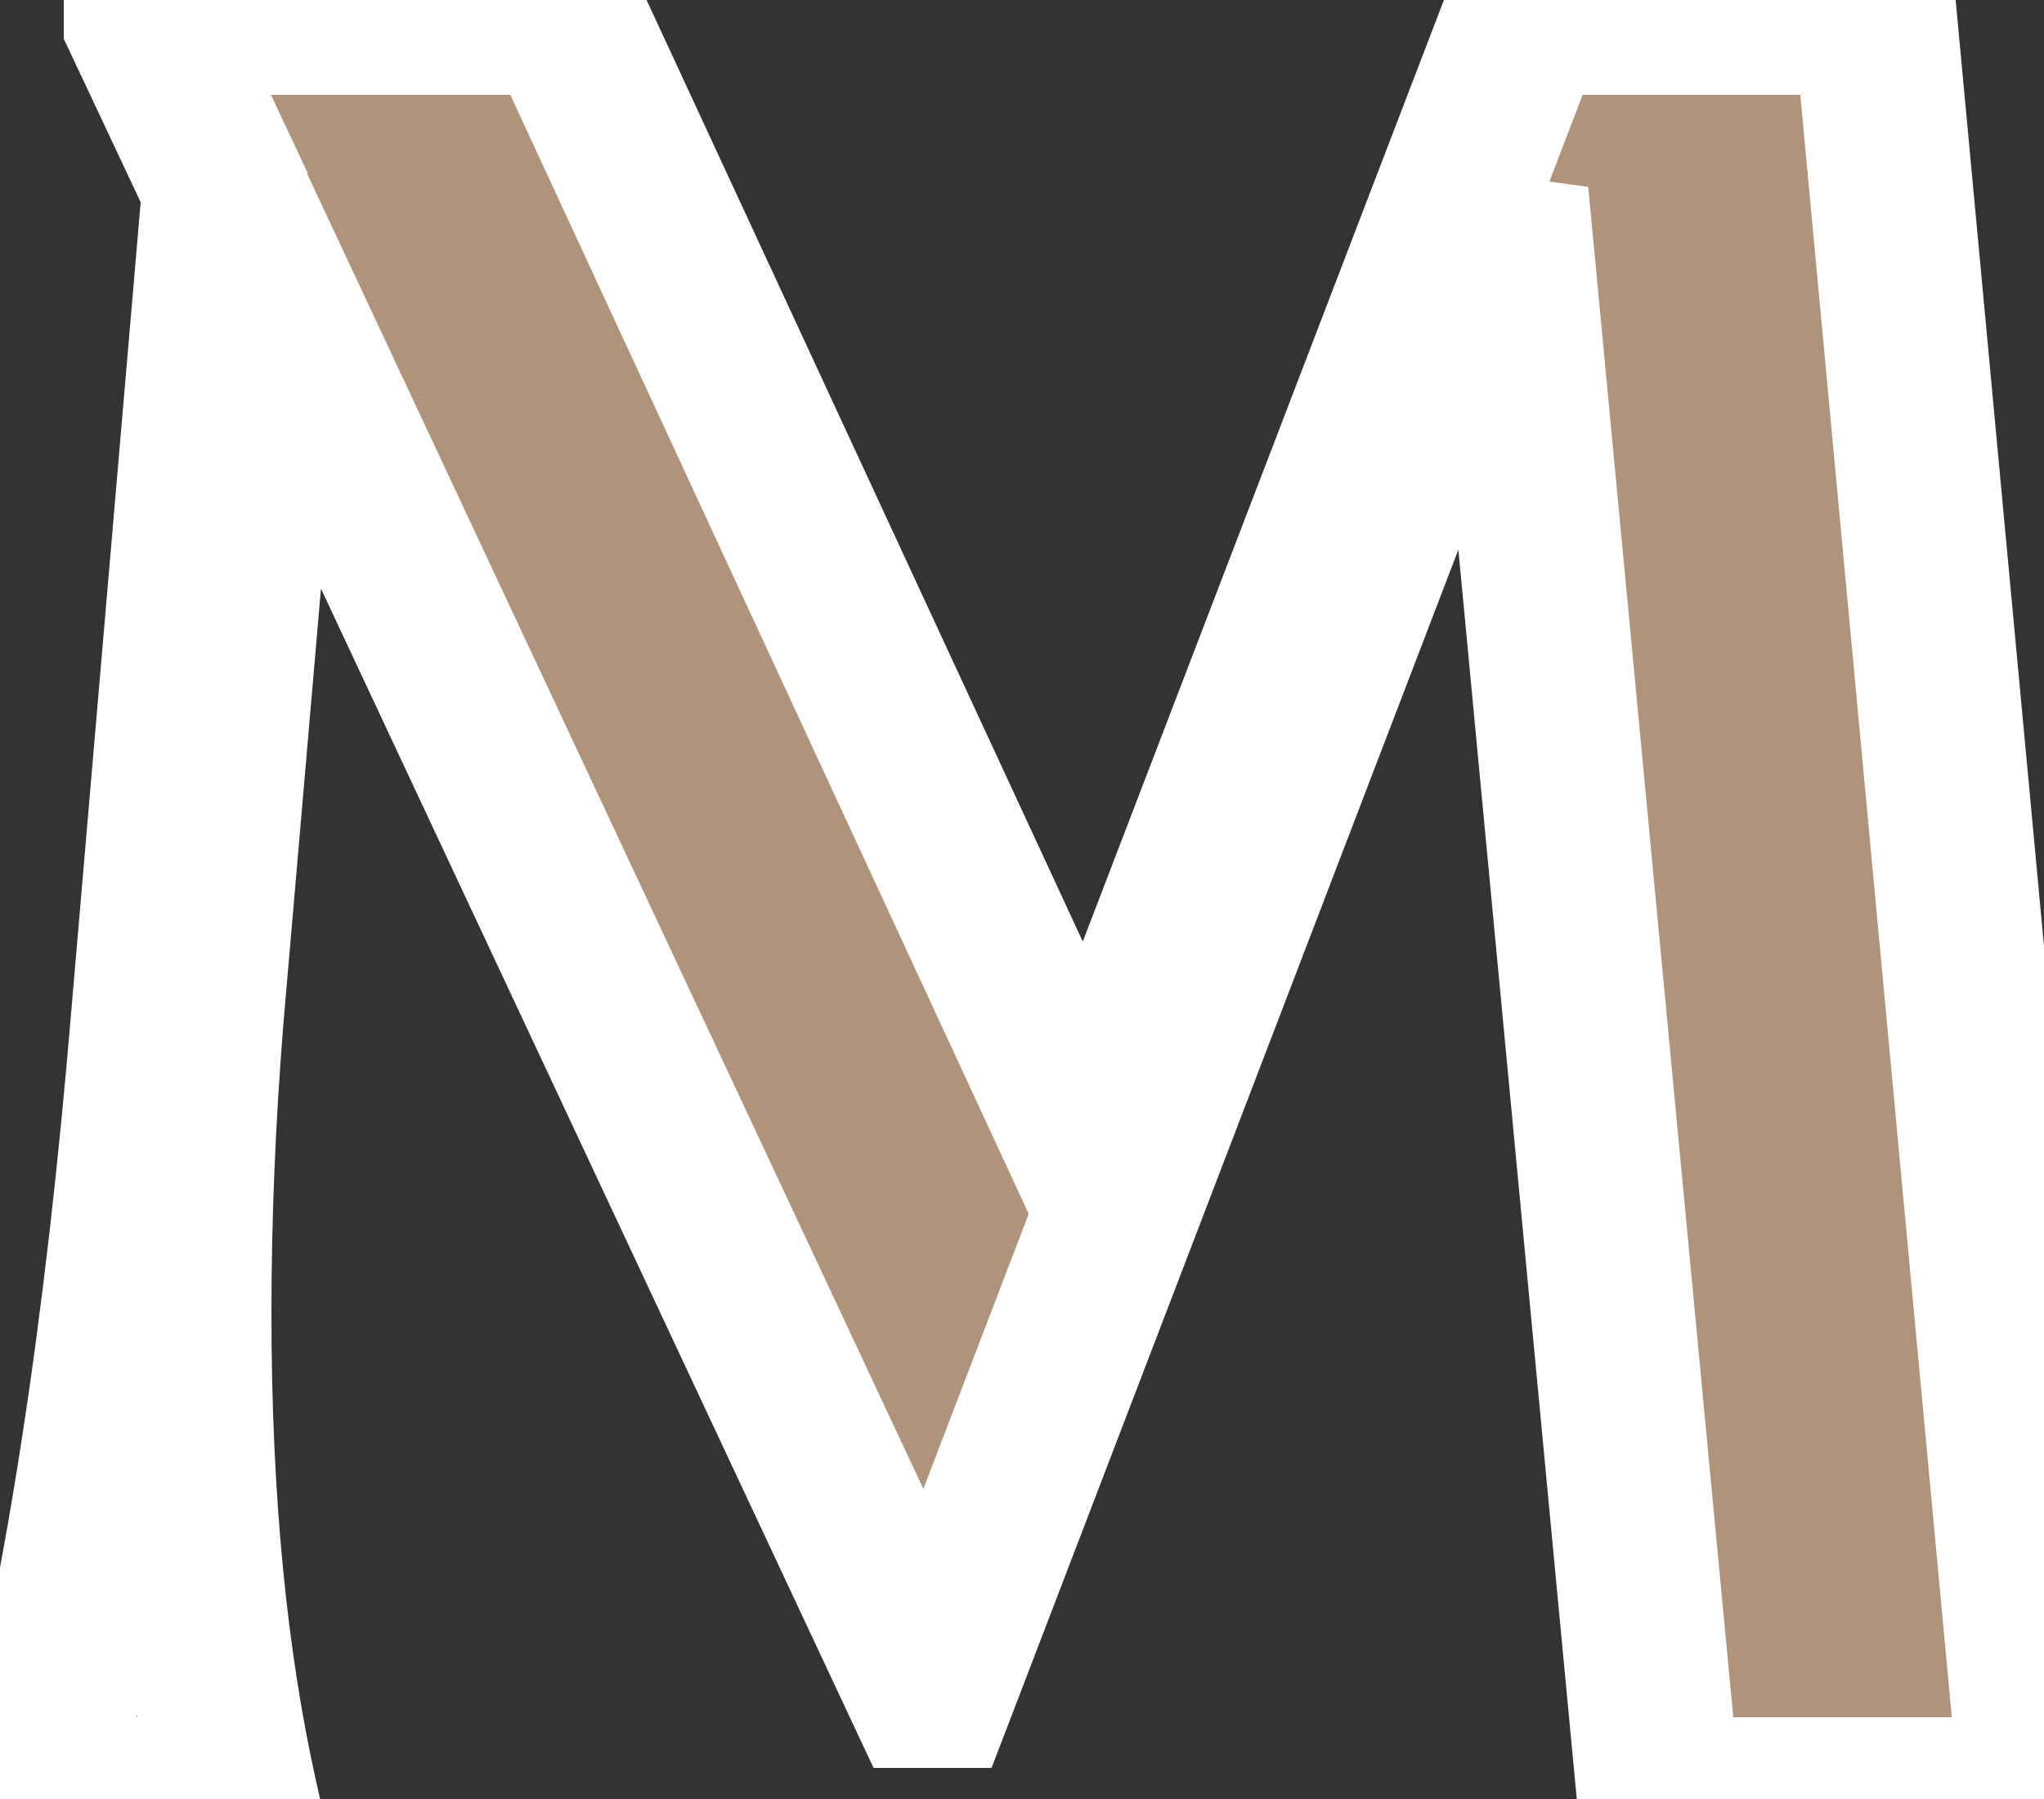<svg width="50" height="44" viewBox="0 0 50 44" fill="none" xmlns="http://www.w3.org/2000/svg">
<rect x="0" y="0" width="50" height="44" fill="#333333" stroke="none"/>
<path d="M49.94 44H40.58L36.86 4.76L22.88 41.24H22.64L6.5 6.8L4.94 24.86C4.74 27.34 4.64 29.76 4.64 32.12C4.64 36.64 5.02 40.6 5.78 44H0.8C2.12 38.92 3.1 32.54 3.74 24.86L5.48 4.58L3.56 0.5V0.32H13.76L26.66 28.16L37.34 0.32H45.86L49.94 44Z" fill="#AF937A"/>
<path d="M49.94 44V46H52.136L51.931 43.814L49.94 44ZM40.58 44L38.589 44.189L38.761 46H40.58V44ZM36.86 4.76L38.851 4.571L34.992 4.044L36.86 4.76ZM22.88 41.24V43.24H24.255L24.748 41.956L22.88 41.24ZM22.64 41.24L20.829 42.089L21.369 43.24H22.64V41.24ZM6.5 6.8L8.311 5.951L5.149 -0.796L4.507 6.628L6.5 6.8ZM4.94 24.86L2.947 24.688L2.946 24.699L4.94 24.86ZM5.78 44V46H8.276L7.732 43.564L5.78 44ZM0.8 44L-1.136 43.497L-1.786 46H0.8V44ZM3.74 24.86L1.747 24.689L1.747 24.694L3.74 24.86ZM5.48 4.58L7.473 4.751L7.519 4.215L7.29 3.728L5.48 4.58ZM3.56 0.5H1.56V0.947L1.75 1.352L3.56 0.5ZM3.56 0.32V-1.68H1.56V0.32H3.56ZM13.76 0.32L15.575 -0.521L15.037 -1.68H13.76V0.32ZM26.66 28.16L24.845 29.001L26.834 33.292L28.527 28.876L26.66 28.16ZM37.34 0.32V-1.68H35.965L35.473 -0.396L37.34 0.32ZM45.86 0.32L47.851 0.134L47.682 -1.68H45.86V0.32ZM49.94 42H40.58V46H49.94V42ZM42.571 43.811L38.851 4.571L34.869 4.949L38.589 44.189L42.571 43.811ZM34.992 4.044L21.012 40.524L24.748 41.956L38.728 5.476L34.992 4.044ZM22.88 39.24H22.64V43.24H22.88V39.24ZM24.451 40.391L8.311 5.951L4.689 7.649L20.829 42.089L24.451 40.391ZM4.507 6.628L2.947 24.688L6.933 25.032L8.493 6.972L4.507 6.628ZM2.946 24.699C2.742 27.23 2.64 29.703 2.64 32.12H6.64C6.64 29.817 6.738 27.45 6.934 25.021L2.946 24.699ZM2.64 32.12C2.64 36.746 3.028 40.858 3.828 44.436L7.732 43.564C7.012 40.342 6.64 36.534 6.64 32.12H2.64ZM5.78 42H0.8V46H5.78V42ZM2.736 44.503C4.094 39.274 5.088 32.772 5.733 25.026L1.747 24.694C1.112 32.308 0.146 38.566 -1.136 43.497L2.736 44.503ZM5.733 25.031L7.473 4.751L3.487 4.409L1.747 24.689L5.733 25.031ZM7.29 3.728L5.37 -0.352L1.75 1.352L3.67 5.432L7.29 3.728ZM5.56 0.5V0.32H1.56V0.5H5.56ZM3.56 2.32H13.76V-1.68H3.56V2.32ZM11.945 1.161L24.845 29.001L28.475 27.319L15.575 -0.521L11.945 1.161ZM28.527 28.876L39.207 1.036L35.473 -0.396L24.793 27.444L28.527 28.876ZM37.34 2.32H45.86V-1.68H37.34V2.32ZM43.869 0.506L47.949 44.186L51.931 43.814L47.851 0.134L43.869 0.506Z" fill="white"/>
</svg>
